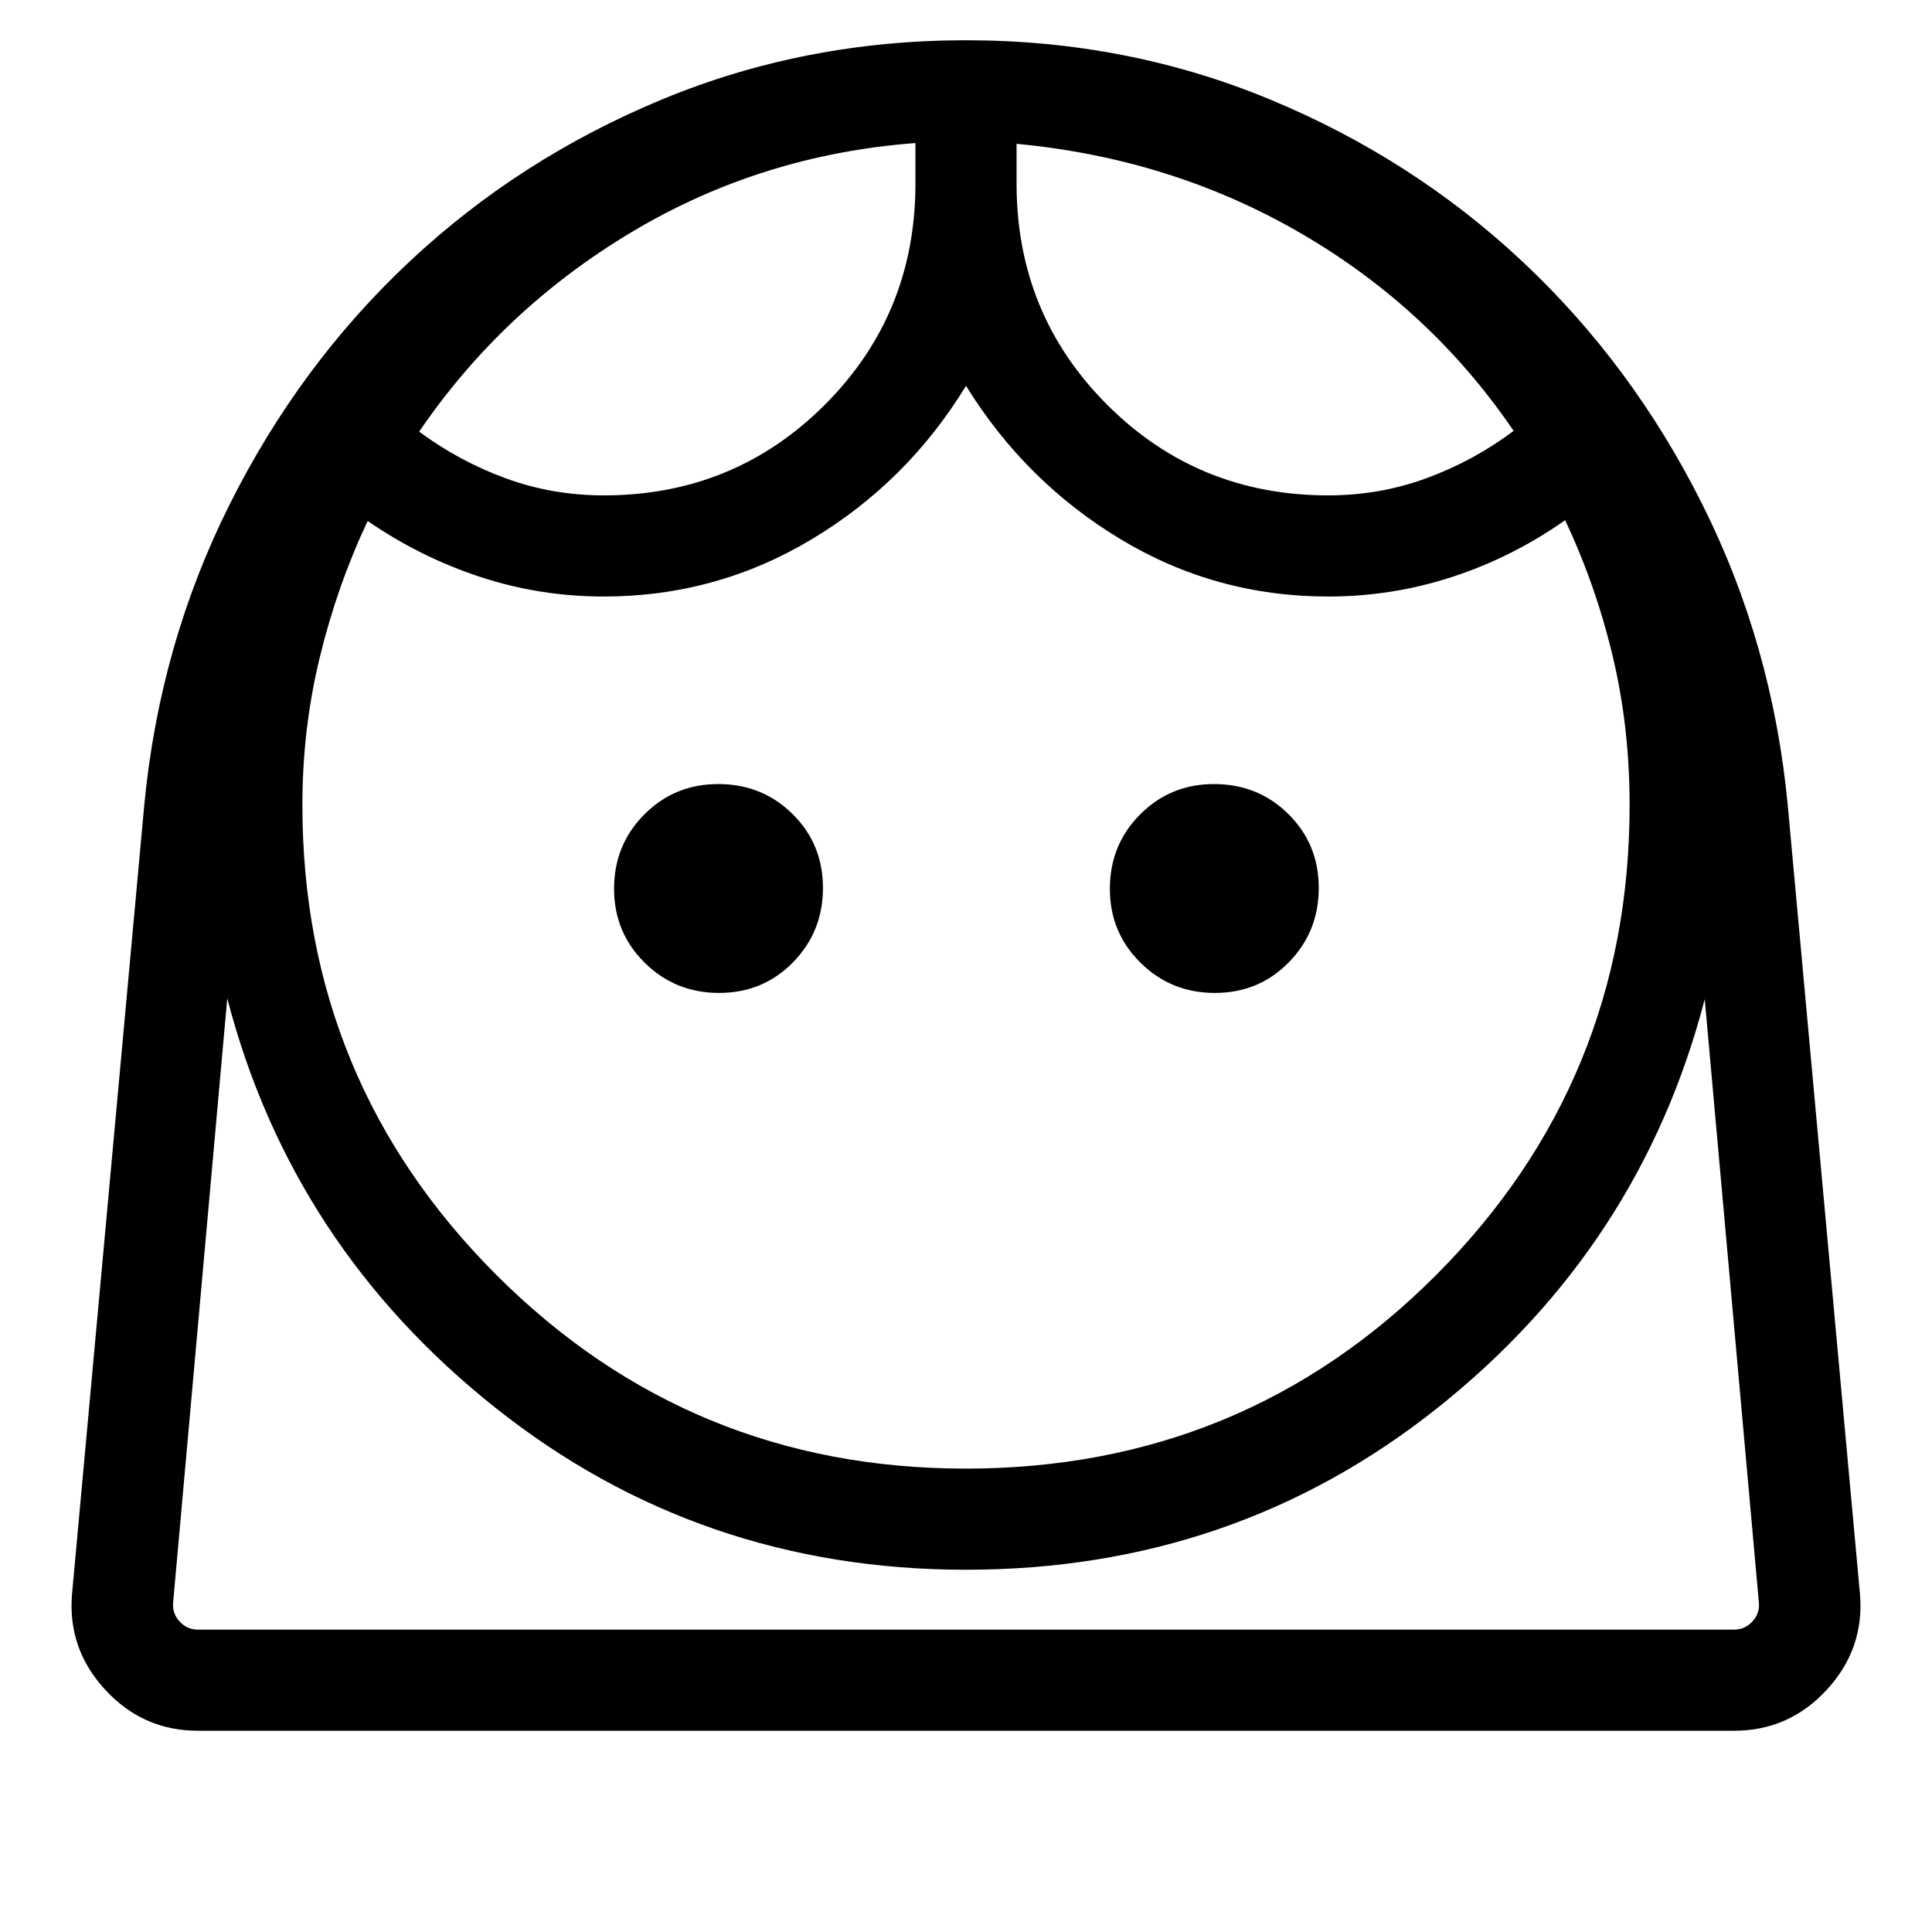 <svg xmlns="http://www.w3.org/2000/svg" height="40" viewBox="0 -960 960 960" width="40"><path d="M479.799-230.256q137.996 0 233.97-96.347Q809.744-422.95 809.744-560q0-38.712-8.424-74.036-8.423-35.324-23.628-67.478-26.128 18.385-56.019 28.154-29.892 9.769-61.673 9.769-55.949 0-103.231-28.5T480-768.284q-29.102 47.693-76.577 76.193-47.474 28.5-103.423 28.5-31.781 0-61.48-9.769-29.699-9.769-55.827-27.769-15.206 32.282-23.821 67.846-8.616 35.565-8.616 73.283 0 137.05 96.289 233.397 96.288 96.347 233.254 96.347ZM357.304-466.615q21.799 0 36.709-15.189 14.91-15.189 14.91-36.987 0-21.799-15.094-36.709-15.094-14.91-36.954-14.91-21.67 0-36.708 15.094-15.039 15.093-15.039 36.953 0 21.671 15.189 36.709 15.189 15.039 36.987 15.039Zm246.359 0q21.799 0 36.709-15.189 14.91-15.189 14.91-36.987 0-21.799-15.094-36.709-15.094-14.91-36.954-14.91-21.67 0-36.708 15.094-15.039 15.093-15.039 36.953 0 21.671 15.189 36.709 15.189 15.039 36.987 15.039ZM300-713.846q64.821 0 109.847-45.026 45.026-45.025 45.026-109.846v-20.205q-76.693 5.795-140.924 44.192-64.231 38.398-105.667 99.219 19.846 14.692 43.008 23.179 23.162 8.487 48.71 8.487Zm360 0q25.549 0 48.903-8.577t43.2-23.474q-41.051-60.436-105.18-97.872t-141.796-44.77v19.821q0 64.821 45.026 109.846Q595.179-713.846 660-713.846ZM98.335-100.001q-27.257 0-46.013-20.321-18.756-20.32-16.55-47.397l35.922-392.358q7.616-79.769 42.423-149.307 34.808-69.538 89.461-120.73 54.654-51.192 125.538-80.538Q400-939.999 480-939.999q80 0 150.884 29.347 70.884 29.346 125.538 80.538 54.653 51.192 89.461 120.73 34.807 69.538 42.423 149.307l35.923 392.358q2.205 27.077-16.551 47.397-18.756 20.321-46.013 20.321H98.335Zm381.64-80q-132.488 0-233.808-80.488-101.321-80.488-133.243-203.437L86.026-163.719q-.513 5.385 3.206 9.424 3.718 4.039 9.103 4.039h763.33q5.385 0 9.103-4.039 3.719-4.039 3.206-9.424l-26.898-299.822q-31.922 122.949-132.935 203.244-101.013 80.296-234.166 80.296Zm25.152-708.538Zm-50.254-.384Zm25.102 738.667h393.999H86.026 479.975Z"/></svg>